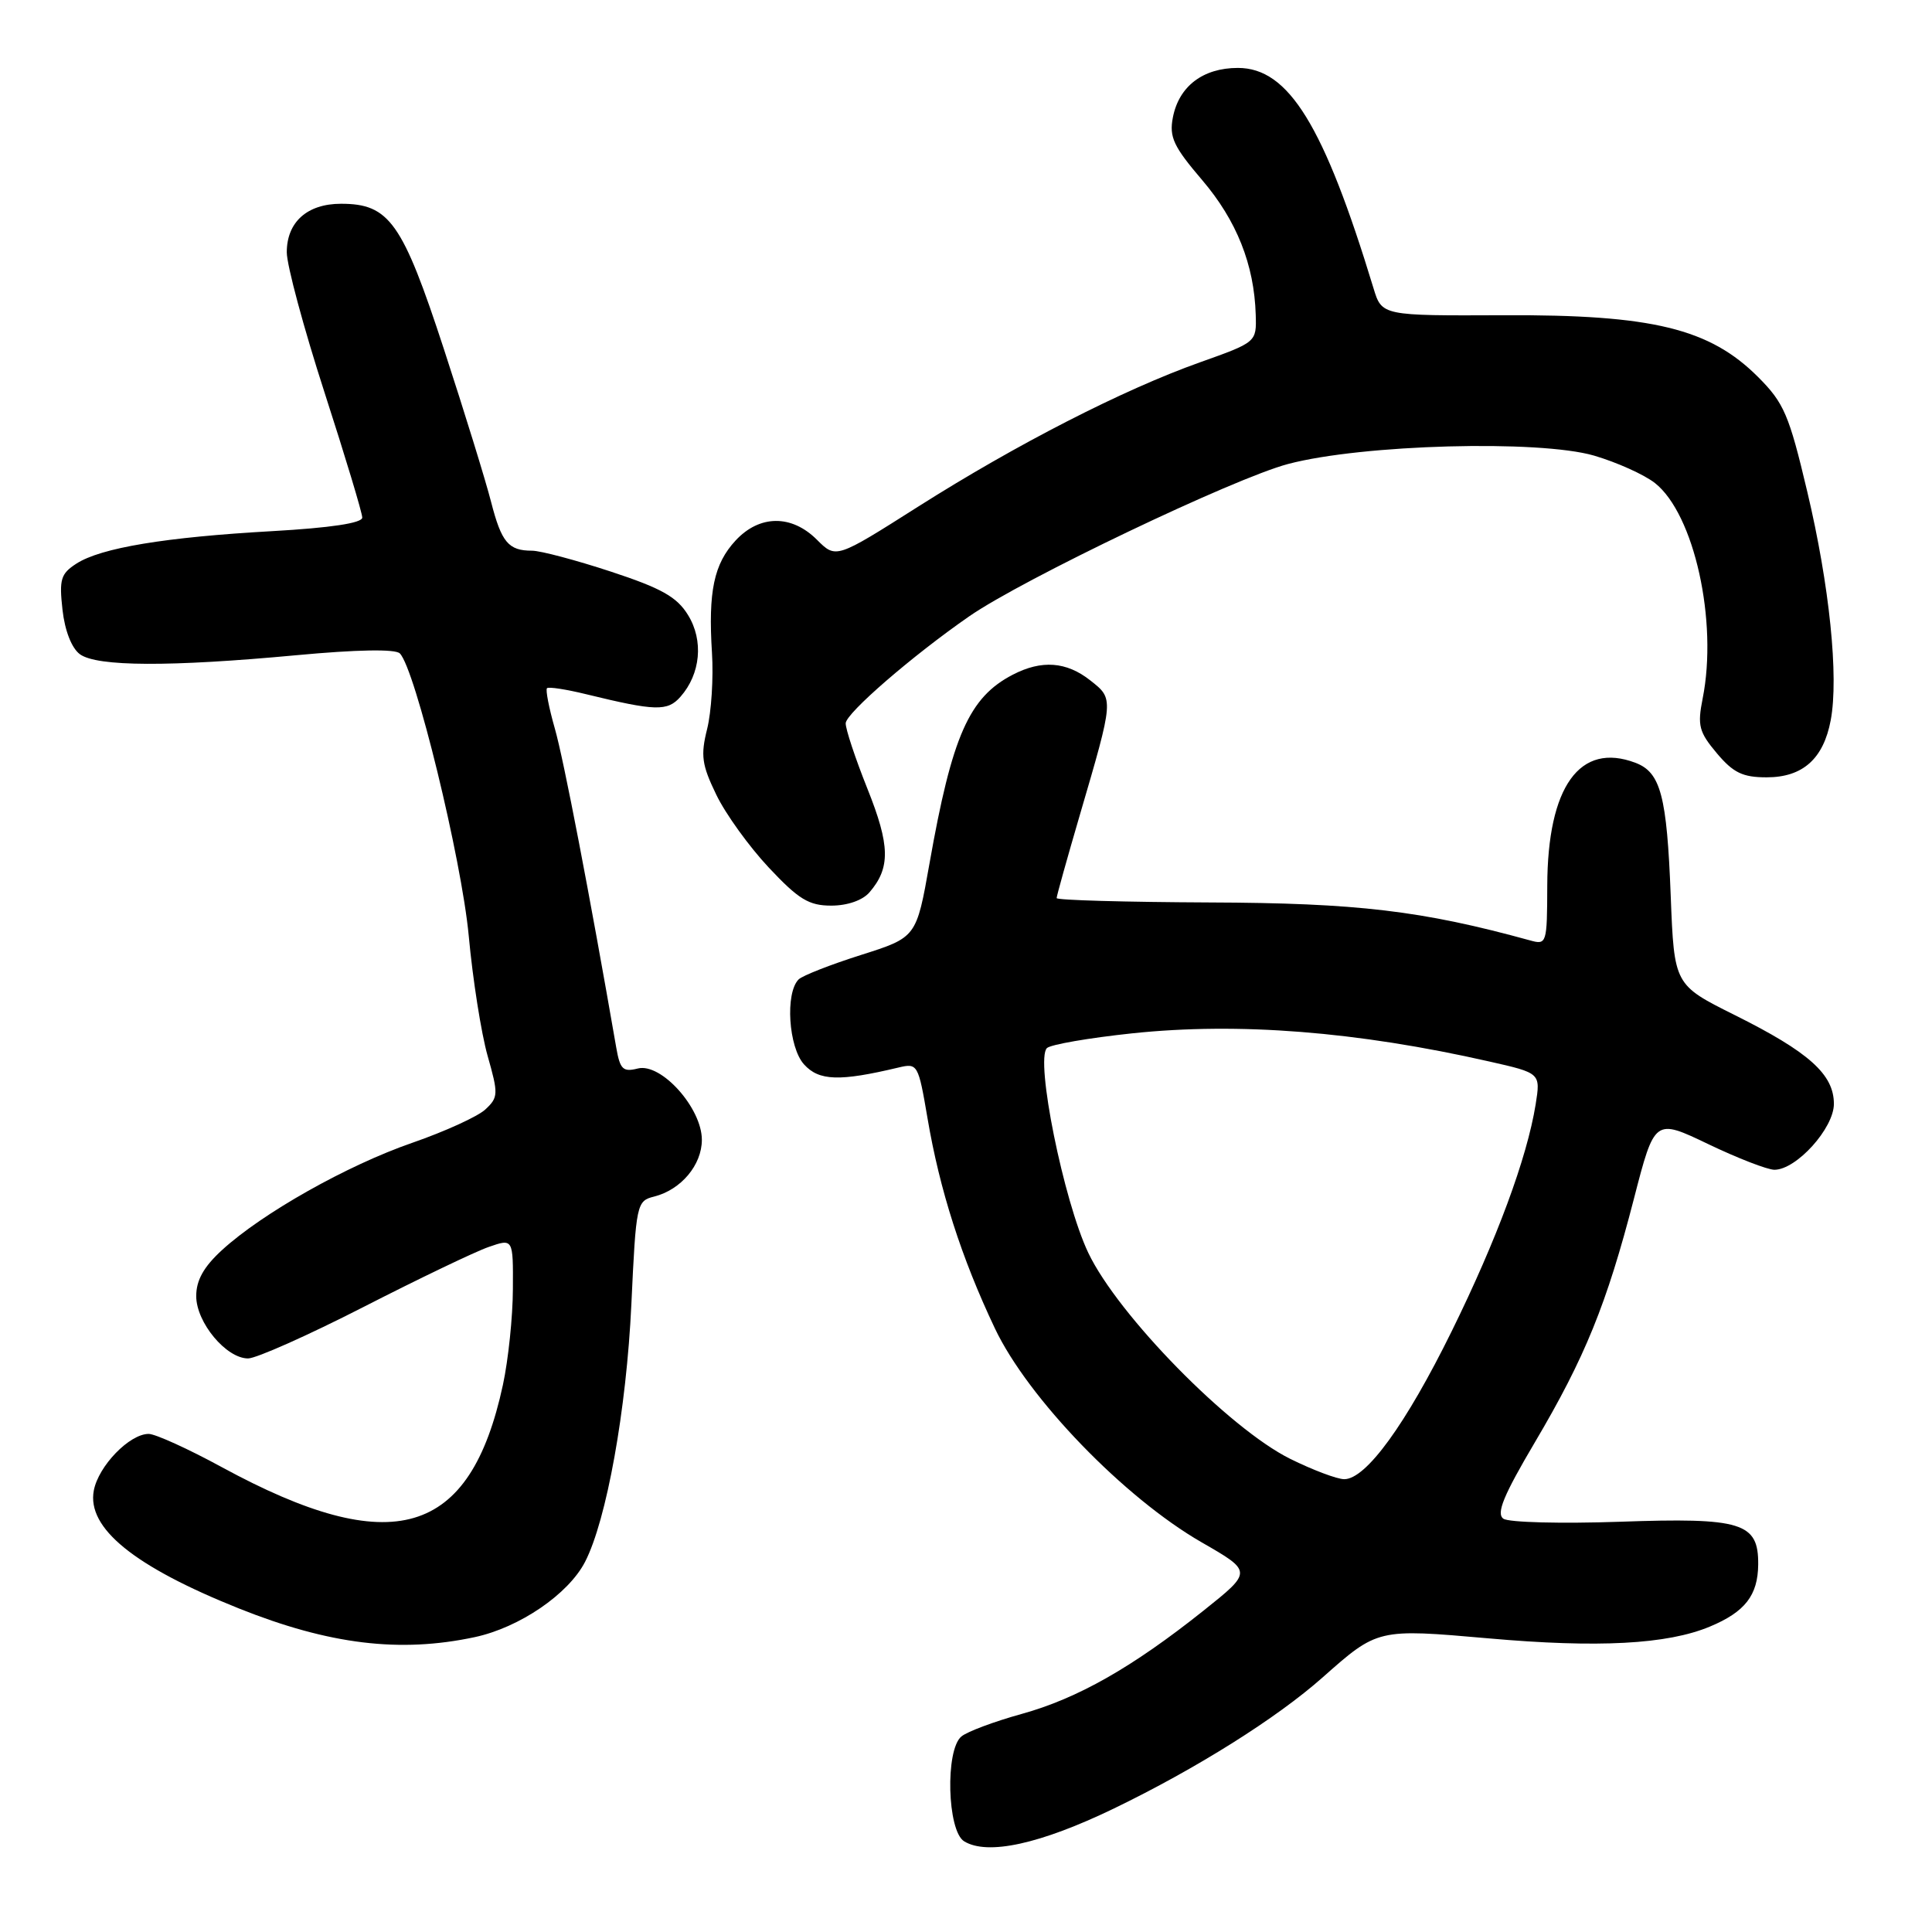 <?xml version="1.0" encoding="UTF-8" standalone="no"?>
<!DOCTYPE svg PUBLIC "-//W3C//DTD SVG 1.1//EN" "http://www.w3.org/Graphics/SVG/1.1/DTD/svg11.dtd" >
<svg xmlns="http://www.w3.org/2000/svg" xmlns:xlink="http://www.w3.org/1999/xlink" version="1.1" viewBox="0 0 256 256">
 <g >
 <path fill="currentColor"
d=" M 147.57 239.65 C 158.53 234.35 169.16 227.67 175.25 222.27 C 182.55 215.80 182.54 215.80 197.22 217.09 C 211.75 218.38 220.93 217.89 226.57 215.53 C 231.22 213.59 232.93 211.40 232.97 207.31 C 233.02 201.75 230.82 201.07 214.63 201.64 C 206.86 201.91 199.92 201.73 199.21 201.24 C 198.23 200.55 199.21 198.17 203.38 191.11 C 210.01 179.90 212.90 172.79 216.50 158.85 C 219.25 148.20 219.25 148.20 226.35 151.60 C 230.25 153.47 234.20 155.00 235.12 155.00 C 238.03 155.00 243.00 149.50 243.00 146.27 C 243.00 142.36 239.71 139.41 229.86 134.50 C 221.84 130.50 221.84 130.50 221.38 118.72 C 220.87 105.46 220.05 102.35 216.72 101.08 C 209.33 98.27 205.06 104.21 205.02 117.37 C 205.00 125.04 204.94 125.22 202.75 124.61 C 188.39 120.66 179.84 119.65 160.25 119.58 C 149.11 119.53 140.00 119.28 140.01 119.00 C 140.01 118.72 141.39 113.78 143.08 108.00 C 147.62 92.49 147.61 92.63 144.46 90.15 C 141.30 87.66 138.02 87.42 134.20 89.40 C 128.40 92.40 126.15 97.50 123.16 114.43 C 121.43 124.21 121.43 124.21 114.08 126.54 C 110.04 127.82 106.32 129.28 105.82 129.78 C 104.02 131.58 104.48 138.77 106.54 141.04 C 108.52 143.23 111.23 143.32 119.07 141.45 C 121.59 140.85 121.68 141.01 122.90 148.17 C 124.51 157.68 127.40 166.68 131.82 176.00 C 136.21 185.27 148.97 198.47 159.23 204.37 C 165.96 208.24 165.96 208.24 159.47 213.42 C 150.02 220.95 142.80 225.05 135.36 227.11 C 131.74 228.11 128.16 229.45 127.39 230.09 C 125.23 231.88 125.51 242.60 127.75 243.98 C 130.84 245.88 137.83 244.35 147.57 239.65 Z  M 62.90 216.93 C 68.83 215.66 75.31 211.24 77.52 206.96 C 80.37 201.44 83.01 186.79 83.66 172.82 C 84.28 159.49 84.36 159.13 86.68 158.55 C 90.24 157.65 93.00 154.37 93.00 151.03 C 93.00 146.82 87.61 140.81 84.52 141.58 C 82.55 142.08 82.16 141.70 81.66 138.83 C 78.13 118.49 74.68 100.57 73.52 96.54 C 72.74 93.81 72.27 91.40 72.48 91.19 C 72.69 90.98 75.03 91.34 77.68 91.99 C 86.86 94.23 88.44 94.28 90.16 92.33 C 92.84 89.30 93.25 84.87 91.17 81.50 C 89.69 79.09 87.66 77.95 80.91 75.73 C 76.29 74.21 71.60 72.97 70.50 72.97 C 67.37 72.97 66.45 71.87 65.07 66.50 C 64.37 63.75 61.56 54.64 58.82 46.26 C 53.33 29.47 51.59 27.00 45.19 27.00 C 40.71 27.00 38.00 29.42 38.00 33.43 C 38.00 35.14 40.25 43.50 43.00 52.00 C 45.75 60.50 48.00 67.96 48.00 68.58 C 48.00 69.31 43.82 69.94 36.05 70.38 C 21.87 71.18 13.38 72.59 10.13 74.68 C 8.05 76.02 7.83 76.76 8.28 80.79 C 8.59 83.58 9.50 85.89 10.59 86.69 C 12.85 88.34 22.50 88.38 39.26 86.82 C 47.31 86.07 52.38 85.98 52.98 86.58 C 55.01 88.61 61.16 113.84 62.11 124.00 C 62.64 129.78 63.77 136.93 64.61 139.90 C 66.05 144.96 66.03 145.41 64.32 147.00 C 63.32 147.94 58.97 149.92 54.65 151.42 C 46.00 154.41 34.76 160.75 29.43 165.63 C 27.00 167.85 26.00 169.63 26.00 171.74 C 26.00 175.23 29.97 180.00 32.87 180.00 C 33.95 180.00 40.84 176.93 48.17 173.18 C 55.50 169.43 62.96 165.85 64.75 165.23 C 68.00 164.10 68.00 164.10 67.96 170.80 C 67.95 174.49 67.35 180.20 66.64 183.50 C 62.29 203.67 51.98 206.69 29.40 194.41 C 24.94 191.98 20.58 190.00 19.70 190.00 C 17.16 190.00 13.05 194.24 12.43 197.50 C 11.49 202.47 17.74 207.56 31.66 213.13 C 43.62 217.91 52.98 219.05 62.90 216.93 Z  M 115.20 118.25 C 118.01 115.00 117.95 112.03 114.93 104.49 C 113.32 100.46 112.03 96.57 112.06 95.83 C 112.11 94.49 120.89 86.89 128.42 81.67 C 135.47 76.77 163.54 63.36 170.68 61.48 C 180.51 58.88 203.90 58.25 211.22 60.37 C 214.22 61.25 217.85 62.88 219.28 64.00 C 224.49 68.10 227.65 82.33 225.61 92.56 C 224.90 96.14 225.12 96.99 227.49 99.81 C 229.67 102.40 230.92 103.00 234.09 103.00 C 238.87 103.00 241.62 100.55 242.58 95.43 C 243.66 89.68 242.42 77.55 239.47 65.14 C 237.06 54.95 236.39 53.39 232.95 49.95 C 226.53 43.53 218.93 41.68 199.30 41.77 C 183.10 41.84 183.10 41.84 181.99 38.17 C 175.43 16.61 170.75 9.00 164.03 9.00 C 159.40 9.00 156.21 11.43 155.41 15.57 C 154.91 18.17 155.50 19.42 159.30 23.87 C 163.86 29.22 166.19 35.06 166.39 41.70 C 166.50 45.34 166.50 45.34 159.00 48.01 C 148.80 51.64 134.69 58.87 121.63 67.15 C 110.77 74.04 110.77 74.04 108.25 71.52 C 104.89 68.16 100.64 68.20 97.47 71.62 C 94.59 74.73 93.83 78.37 94.34 86.50 C 94.55 89.80 94.26 94.34 93.70 96.59 C 92.82 100.10 92.99 101.34 94.91 105.30 C 96.13 107.84 99.27 112.19 101.87 114.96 C 105.83 119.18 107.18 120.00 110.15 120.00 C 112.28 120.00 114.29 119.30 115.20 118.25 Z  M 170.95 193.30 C 162.84 189.27 148.13 174.26 144.20 166.00 C 140.93 159.12 137.16 140.44 138.72 138.88 C 139.19 138.41 144.29 137.53 150.04 136.92 C 164.12 135.44 179.76 136.67 197.32 140.65 C 204.14 142.19 204.14 142.19 203.48 146.35 C 202.33 153.45 198.35 164.22 192.35 176.41 C 186.29 188.72 181.01 196.00 178.12 196.00 C 177.17 196.00 173.94 194.78 170.95 193.30 Z "/>
</g>
</svg>